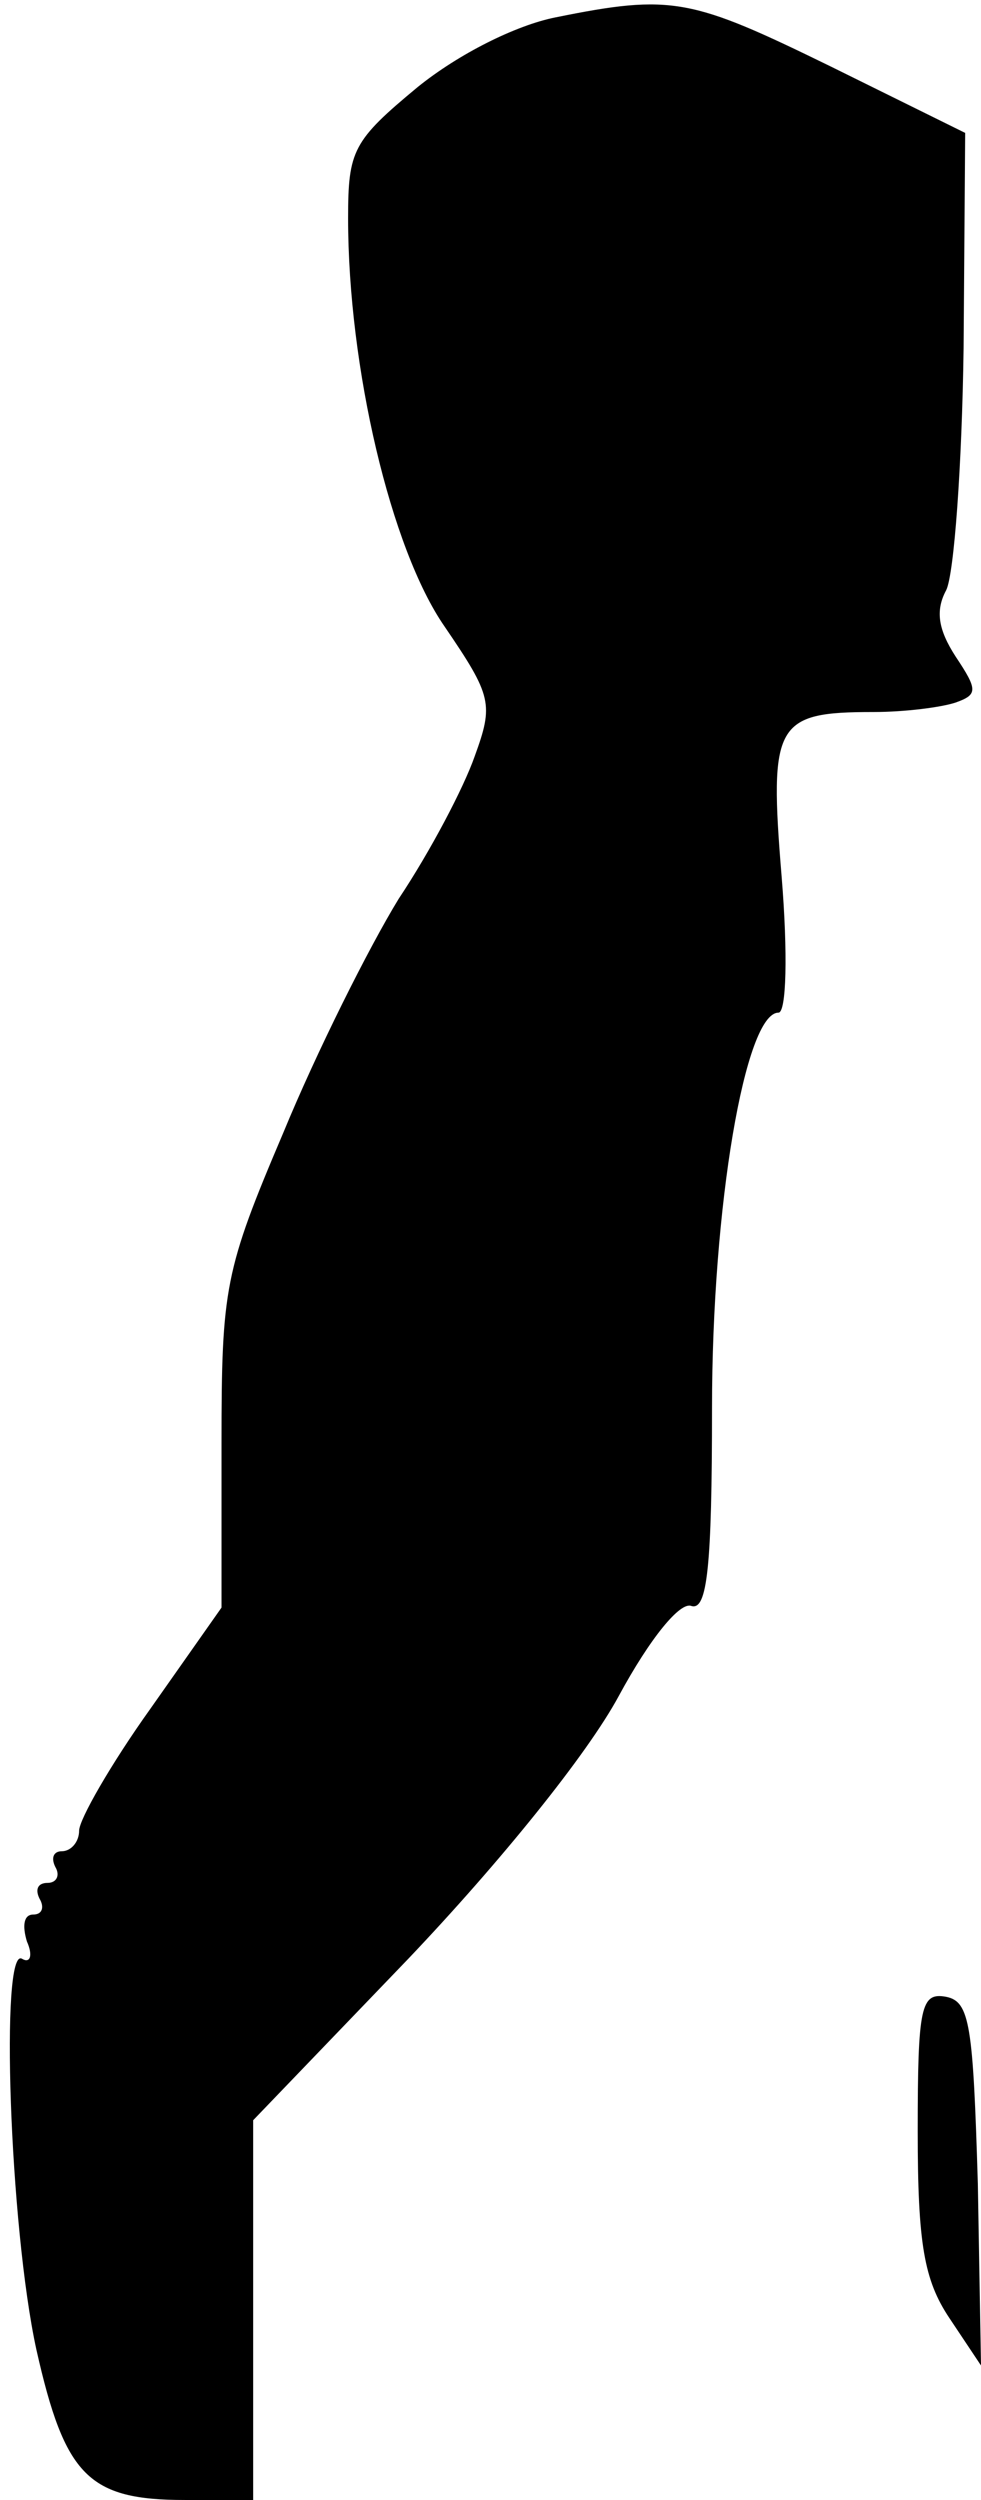 <?xml version="1.0" standalone="no"?>
<!DOCTYPE svg PUBLIC "-//W3C//DTD SVG 20010904//EN"
 "http://www.w3.org/TR/2001/REC-SVG-20010904/DTD/svg10.dtd">
<svg version="1.0" xmlns="http://www.w3.org/2000/svg"
 width="62pt" height="158pt" viewBox="0 0 62 158"
 preserveAspectRatio="xMidYMid meet">
<g transform="translate(0,158) scale(0.1,-0.1)"
fill="#000000" stroke="none">
<path fill="#000000" stroke="none" d="M351 1569 c-25 -5 -61 -23 -87 -44 -41
-34 -44 -40 -44 -83 0 -94 27 -209 61 -258 30 -44 31 -49 19 -82 -7 -20 -28
-60 -48 -90 -19 -31 -52 -97 -73 -148 -37 -87 -39 -98 -39 -196 l0 -104 -45
-64 c-25 -35 -45 -70 -45 -77 0 -7 -5 -13 -11 -13 -5 0 -7 -4 -4 -10 3 -5 1
-10 -5 -10 -6 0 -8 -4 -5 -10 3 -5 2 -10 -4 -10 -6 0 -7 -7 -4 -17 4 -9 2 -14
-3 -11 -14 9 -8 -169 9 -247 18 -80 33 -95 94 -95 l43 0 0 120 0 120 98 102
c58 61 113 129 133 166 20 37 39 60 46 57 10 -3 13 25 13 125 0 128 21 250 42
250 5 0 6 37 2 86 -8 97 -4 104 58 104 20 0 43 3 52 6 14 5 14 8 0 29 -11 17
-13 29 -6 42 5 10 10 79 11 153 l1 136 -85 42 c-88 43 -100 46 -174 31z"/>
<path fill="#000000" stroke="none" d="M580 233 c0 -71 4 -94 20 -118 l20 -30
-2 115 c-3 100 -5 115 -20 118 -16 3 -18 -6 -18 -85z"/>
</g>
</svg>
